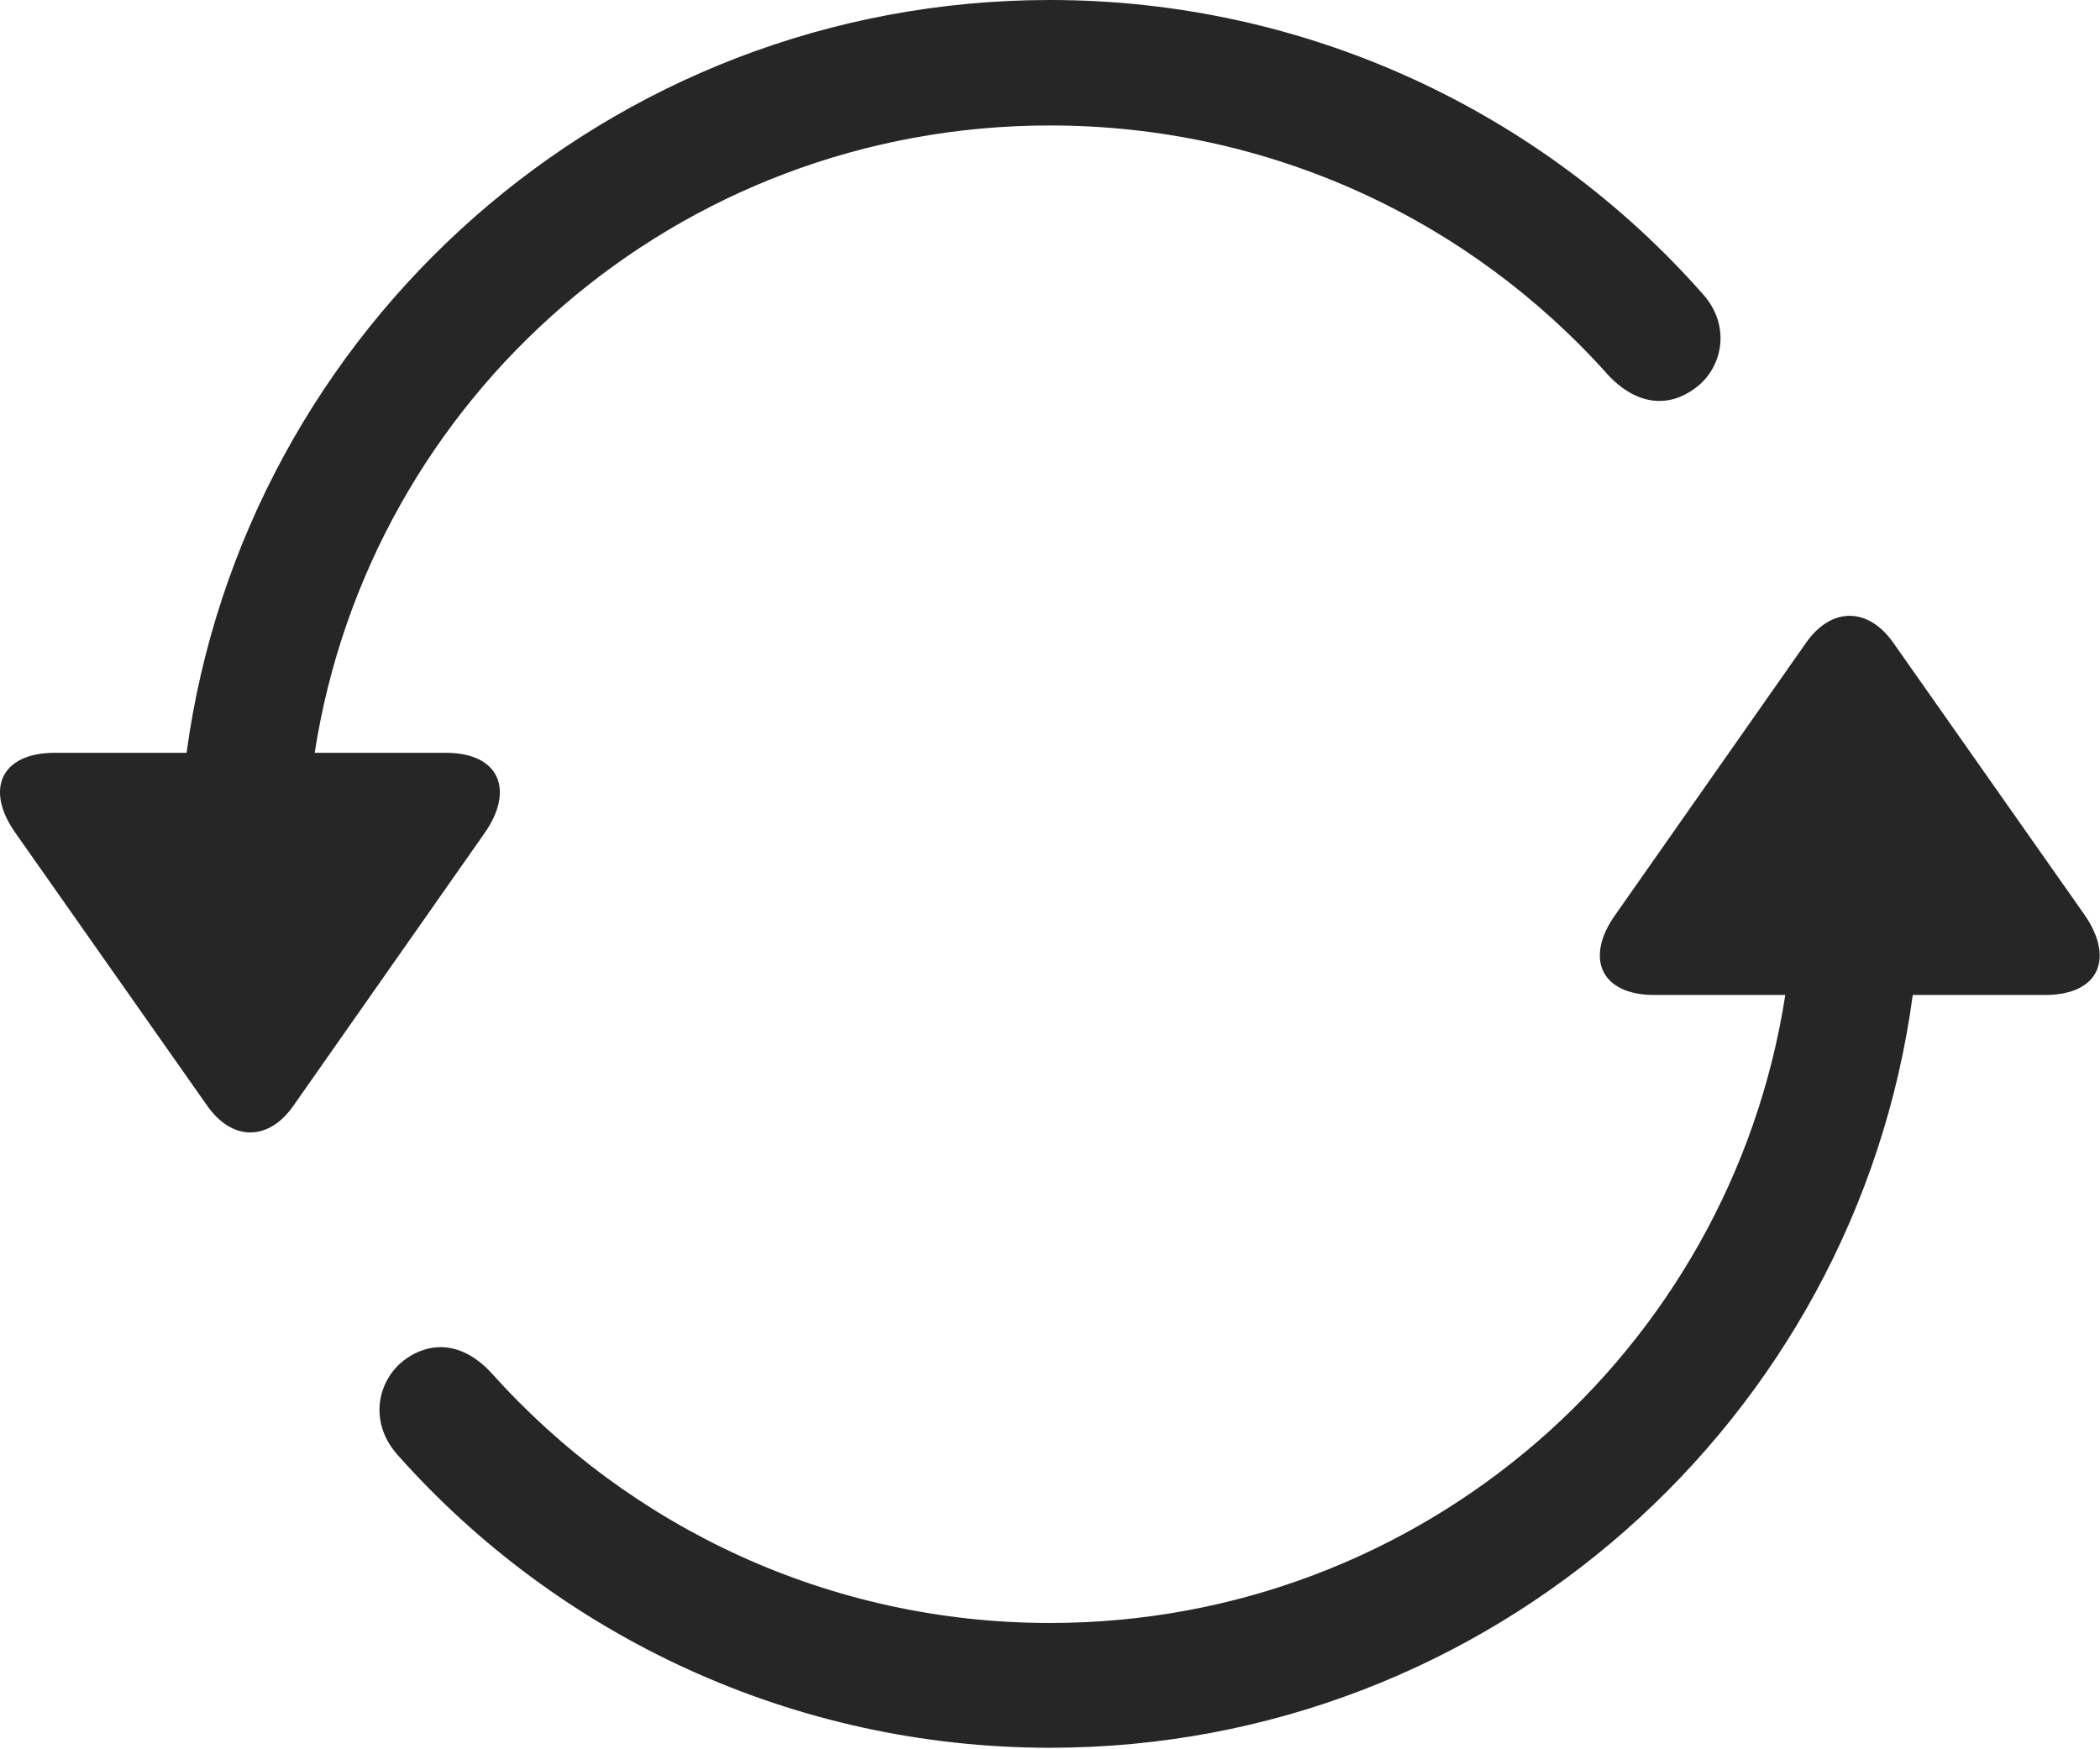 <?xml version="1.0" encoding="UTF-8"?>
<!--Generator: Apple Native CoreSVG 326-->
<!DOCTYPE svg
PUBLIC "-//W3C//DTD SVG 1.1//EN"
       "http://www.w3.org/Graphics/SVG/1.1/DTD/svg11.dtd">
<svg version="1.1" xmlns="http://www.w3.org/2000/svg" xmlns:xlink="http://www.w3.org/1999/xlink" viewBox="0 0 782.551 651.75">
 <g>
  <rect height="651.75" opacity="0" width="782.551" x="0" y="0"/>
  <path d="M391.275 0C226.775 0 91.025 122.25 69.525 280.5L20.525 280.5C0.025 280.5-5.725 294.5 6.025 310.75L77.025 411.75C86.525 425.5 100.275 425.25 109.525 411.75L180.525 310.5C191.775 294.5 186.275 280.5 166.025 280.5L117.275 280.5C137.775 148 252.275 46.75 391.275 46.75C473.275 46.75 547.775 82 599.275 139.75C610.525 151.75 622.525 151.5 631.525 144.75C641.775 137.5 645.525 121.5 634.275 109.25C574.525 41.75 487.025 0 391.275 0ZM391.275 651.25C555.525 651.25 691.525 529 712.775 370.75L762.025 370.75C782.525 370.75 788.025 356.75 776.525 340.5L705.525 239.5C696.025 226 682.275 226.25 673.025 239.5L602.025 340.75C590.525 356.75 596.275 370.75 616.525 370.75L665.275 370.75C644.775 503.25 530.025 604.75 391.275 604.75C309.275 604.75 234.775 569.25 183.275 511.75C172.025 499.5 160.025 500 151.025 506.5C140.775 514 137.025 529.75 148.275 542.25C208.025 609.5 295.525 651.25 391.275 651.25Z" fill="black" fill-opacity="0.85"/>
 </g>
</svg>
